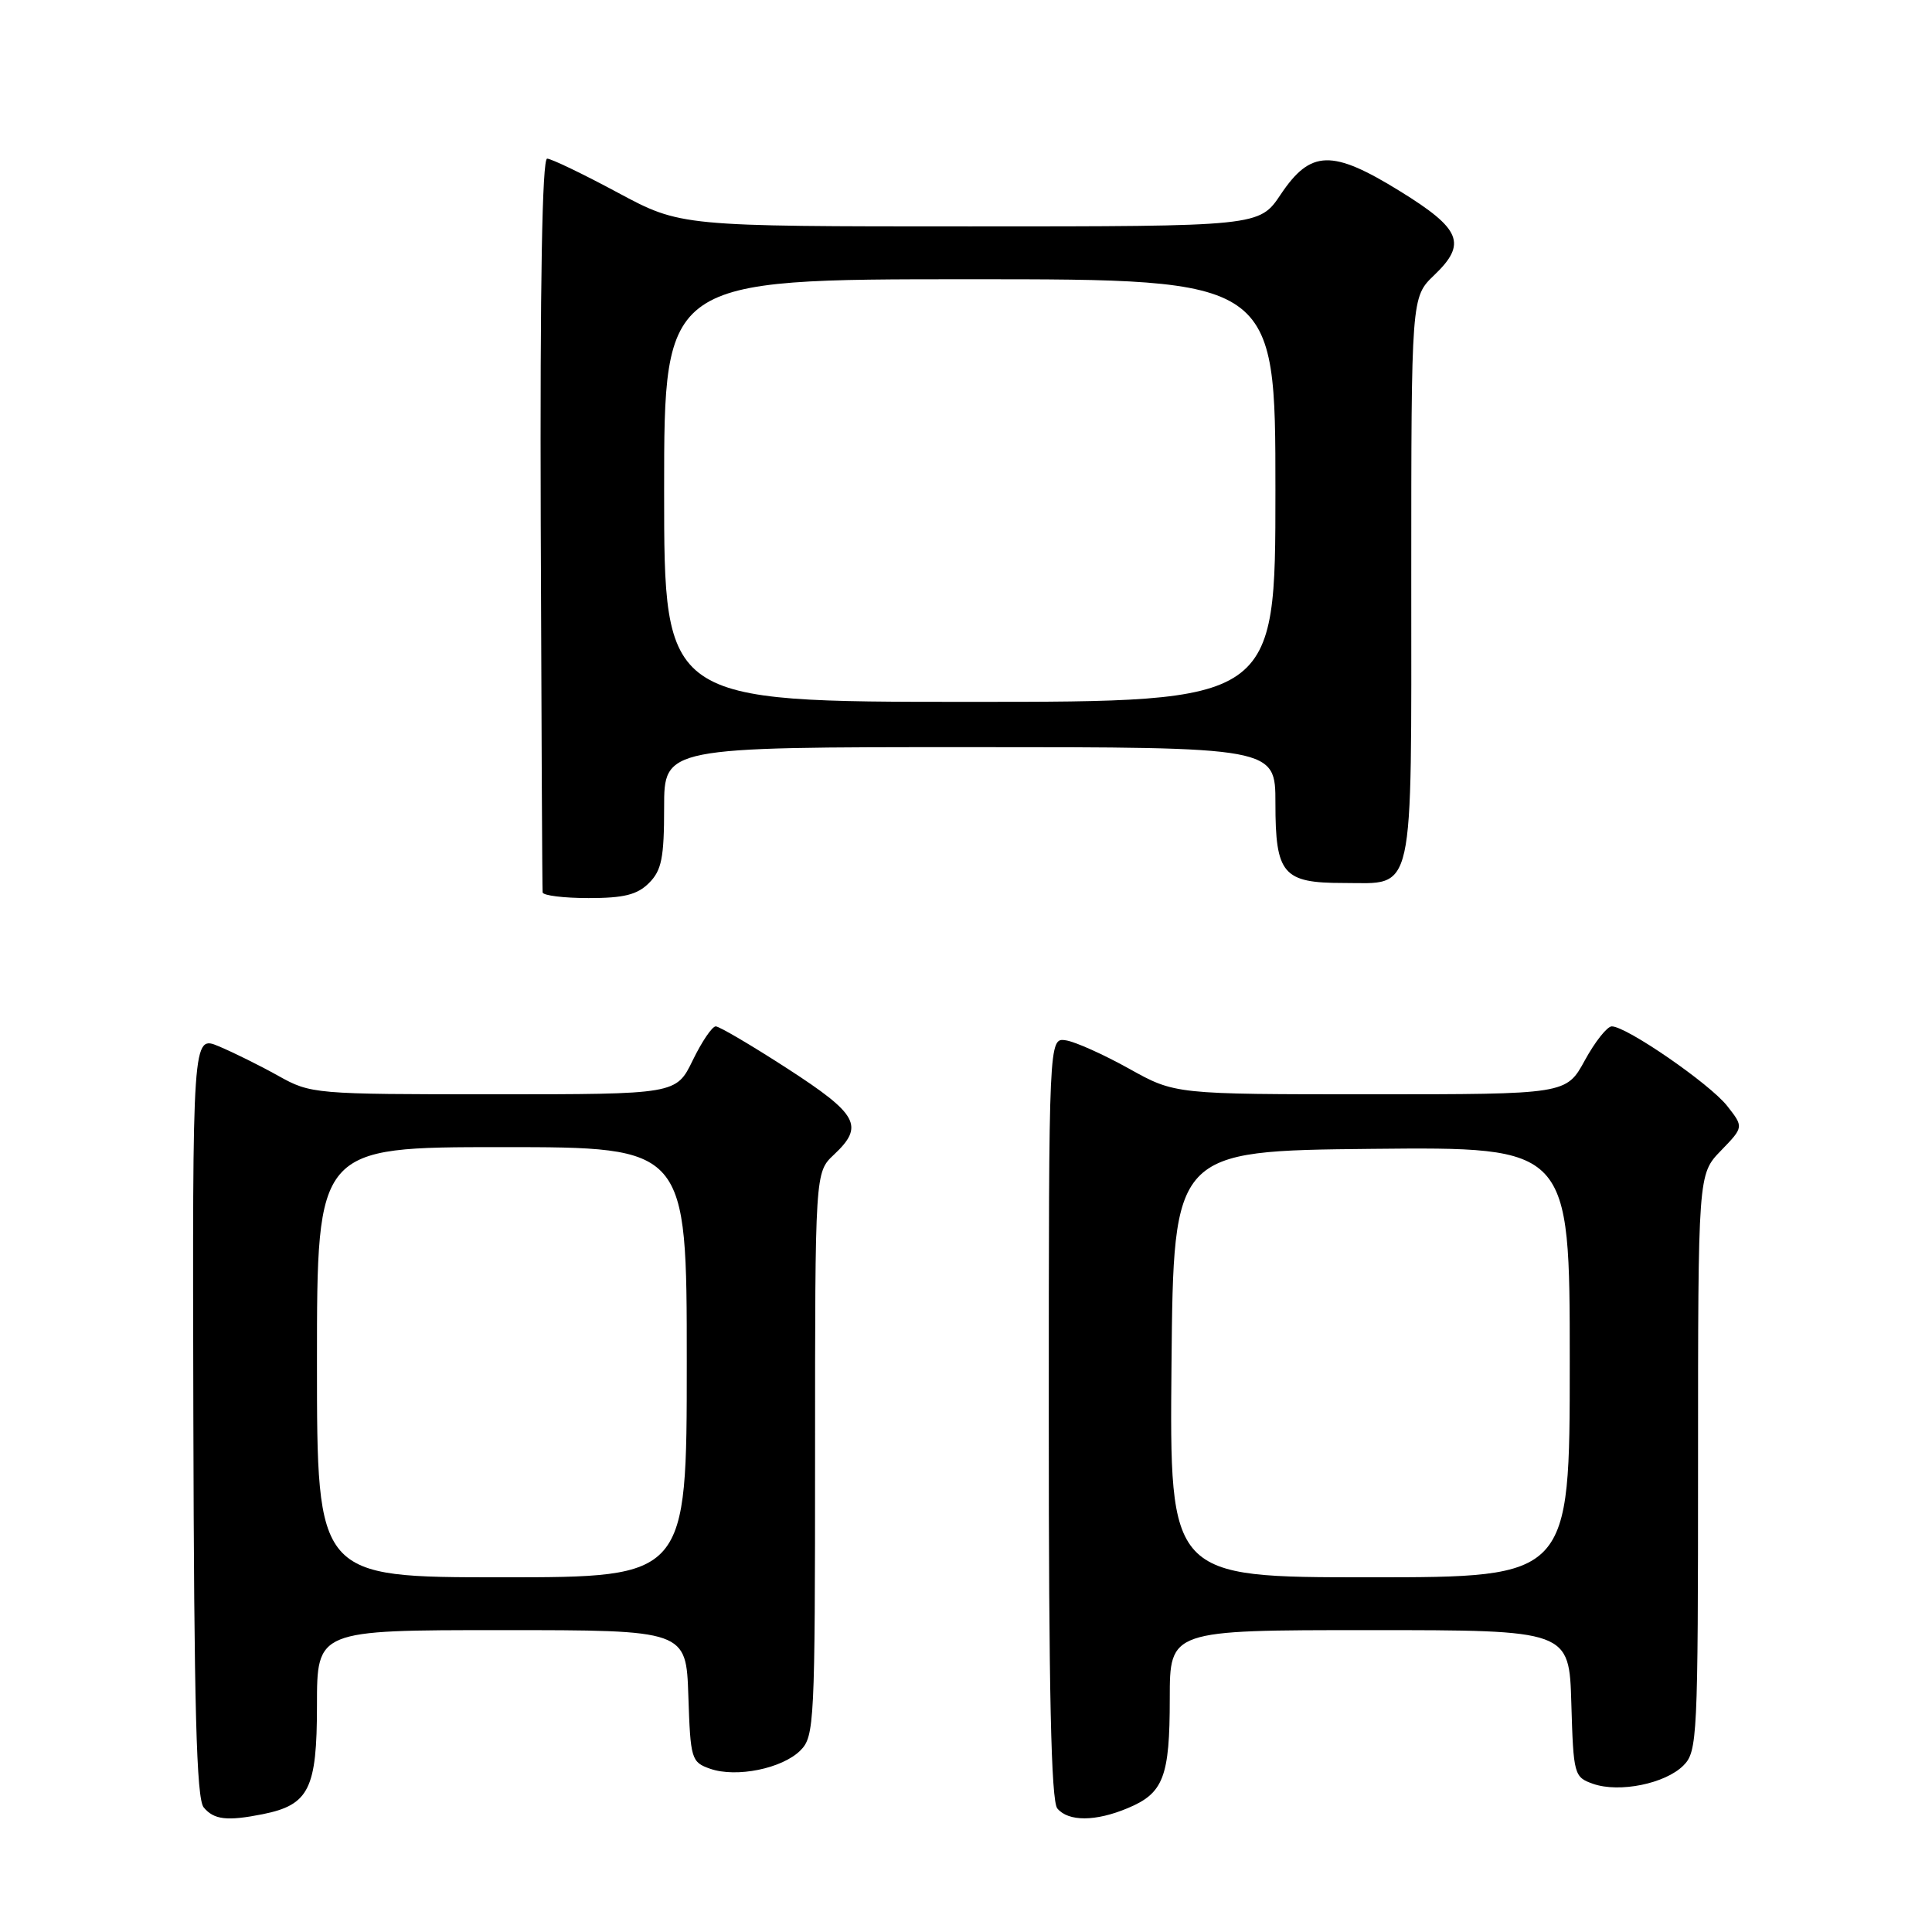 <?xml version="1.0" encoding="UTF-8" standalone="no"?>
<!DOCTYPE svg PUBLIC "-//W3C//DTD SVG 1.1//EN" "http://www.w3.org/Graphics/SVG/1.1/DTD/svg11.dtd" >
<svg xmlns="http://www.w3.org/2000/svg" xmlns:xlink="http://www.w3.org/1999/xlink" version="1.1" viewBox="0 0 256 256">
 <g >
 <path fill="currentColor"
d=" M 34.81 240.39 C 40.95 239.16 42.00 237.05 42.00 225.96 C 42.00 216.00 42.00 216.00 66.46 216.00 C 90.92 216.00 90.92 216.00 91.21 224.73 C 91.49 233.11 91.60 233.49 94.10 234.37 C 97.57 235.58 103.65 234.35 106.06 231.94 C 107.91 230.09 108.00 228.31 108.00 192.67 C 108.00 155.35 108.00 155.35 110.50 153.00 C 114.55 149.20 113.72 147.67 104.35 141.60 C 99.59 138.52 95.31 136.00 94.84 136.00 C 94.36 136.00 92.99 138.03 91.79 140.50 C 89.60 145.00 89.60 145.00 65.43 145.00 C 41.63 145.00 41.18 144.96 36.87 142.55 C 34.46 141.20 30.92 139.45 28.99 138.64 C 25.50 137.18 25.50 137.18 25.62 187.58 C 25.71 226.33 26.03 238.33 26.99 239.49 C 28.35 241.13 30.09 241.33 34.81 240.39 Z  M 149.45 239.58 C 154.17 237.61 155.00 235.45 155.00 225.07 C 155.00 216.00 155.00 216.00 181.46 216.00 C 207.93 216.00 207.93 216.00 208.21 225.73 C 208.49 235.19 208.57 235.48 211.10 236.37 C 214.57 237.58 220.65 236.35 223.06 233.94 C 224.91 232.09 225.00 230.30 225.00 193.80 C 225.00 155.60 225.00 155.60 228.03 152.47 C 231.06 149.34 231.06 149.34 228.85 146.53 C 226.54 143.60 215.52 136.00 213.57 136.00 C 212.96 136.00 211.35 138.03 210.00 140.50 C 207.54 145.00 207.54 145.00 181.62 145.00 C 155.69 145.00 155.69 145.00 149.60 141.60 C 146.24 139.73 142.48 138.04 141.24 137.85 C 138.97 137.50 138.97 137.50 138.97 187.88 C 138.96 224.14 139.28 238.64 140.10 239.63 C 141.57 241.39 145.17 241.38 149.45 239.58 Z  M 86.00 117.00 C 87.67 115.33 88.00 113.67 88.00 107.00 C 88.00 99.00 88.00 99.00 128.50 99.00 C 169.00 99.00 169.00 99.00 169.00 106.43 C 169.00 115.83 169.99 117.00 178.00 117.00 C 187.55 117.00 187.00 119.47 187.00 76.62 C 187.00 39.37 187.00 39.37 190.04 36.46 C 194.41 32.28 193.61 30.34 185.50 25.33 C 176.50 19.77 173.67 19.85 169.71 25.75 C 166.87 30.00 166.87 30.00 128.53 30.00 C 90.20 30.00 90.20 30.00 81.85 25.52 C 77.26 23.05 73.05 21.03 72.50 21.02 C 71.84 21.01 71.55 37.64 71.65 69.25 C 71.74 95.79 71.85 117.84 71.90 118.25 C 71.96 118.66 74.70 119.00 78.00 119.00 C 82.67 119.00 84.44 118.56 86.00 117.00 Z  M 42.00 180.50 C 42.00 152.00 42.00 152.00 66.50 152.00 C 91.00 152.00 91.00 152.00 91.00 180.50 C 91.00 209.00 91.00 209.00 66.50 209.00 C 42.00 209.00 42.00 209.00 42.00 180.50 Z  M 155.23 180.75 C 155.50 152.50 155.50 152.50 181.75 152.23 C 208.00 151.97 208.00 151.97 208.00 180.48 C 208.00 209.00 208.00 209.00 181.48 209.00 C 154.97 209.00 154.97 209.00 155.23 180.75 Z  M 88.00 65.00 C 88.00 37.00 88.00 37.00 128.50 37.00 C 169.00 37.00 169.00 37.00 169.00 65.00 C 169.00 93.00 169.00 93.00 128.50 93.00 C 88.00 93.00 88.00 93.00 88.00 65.00 Z "/>
</g>
</svg>